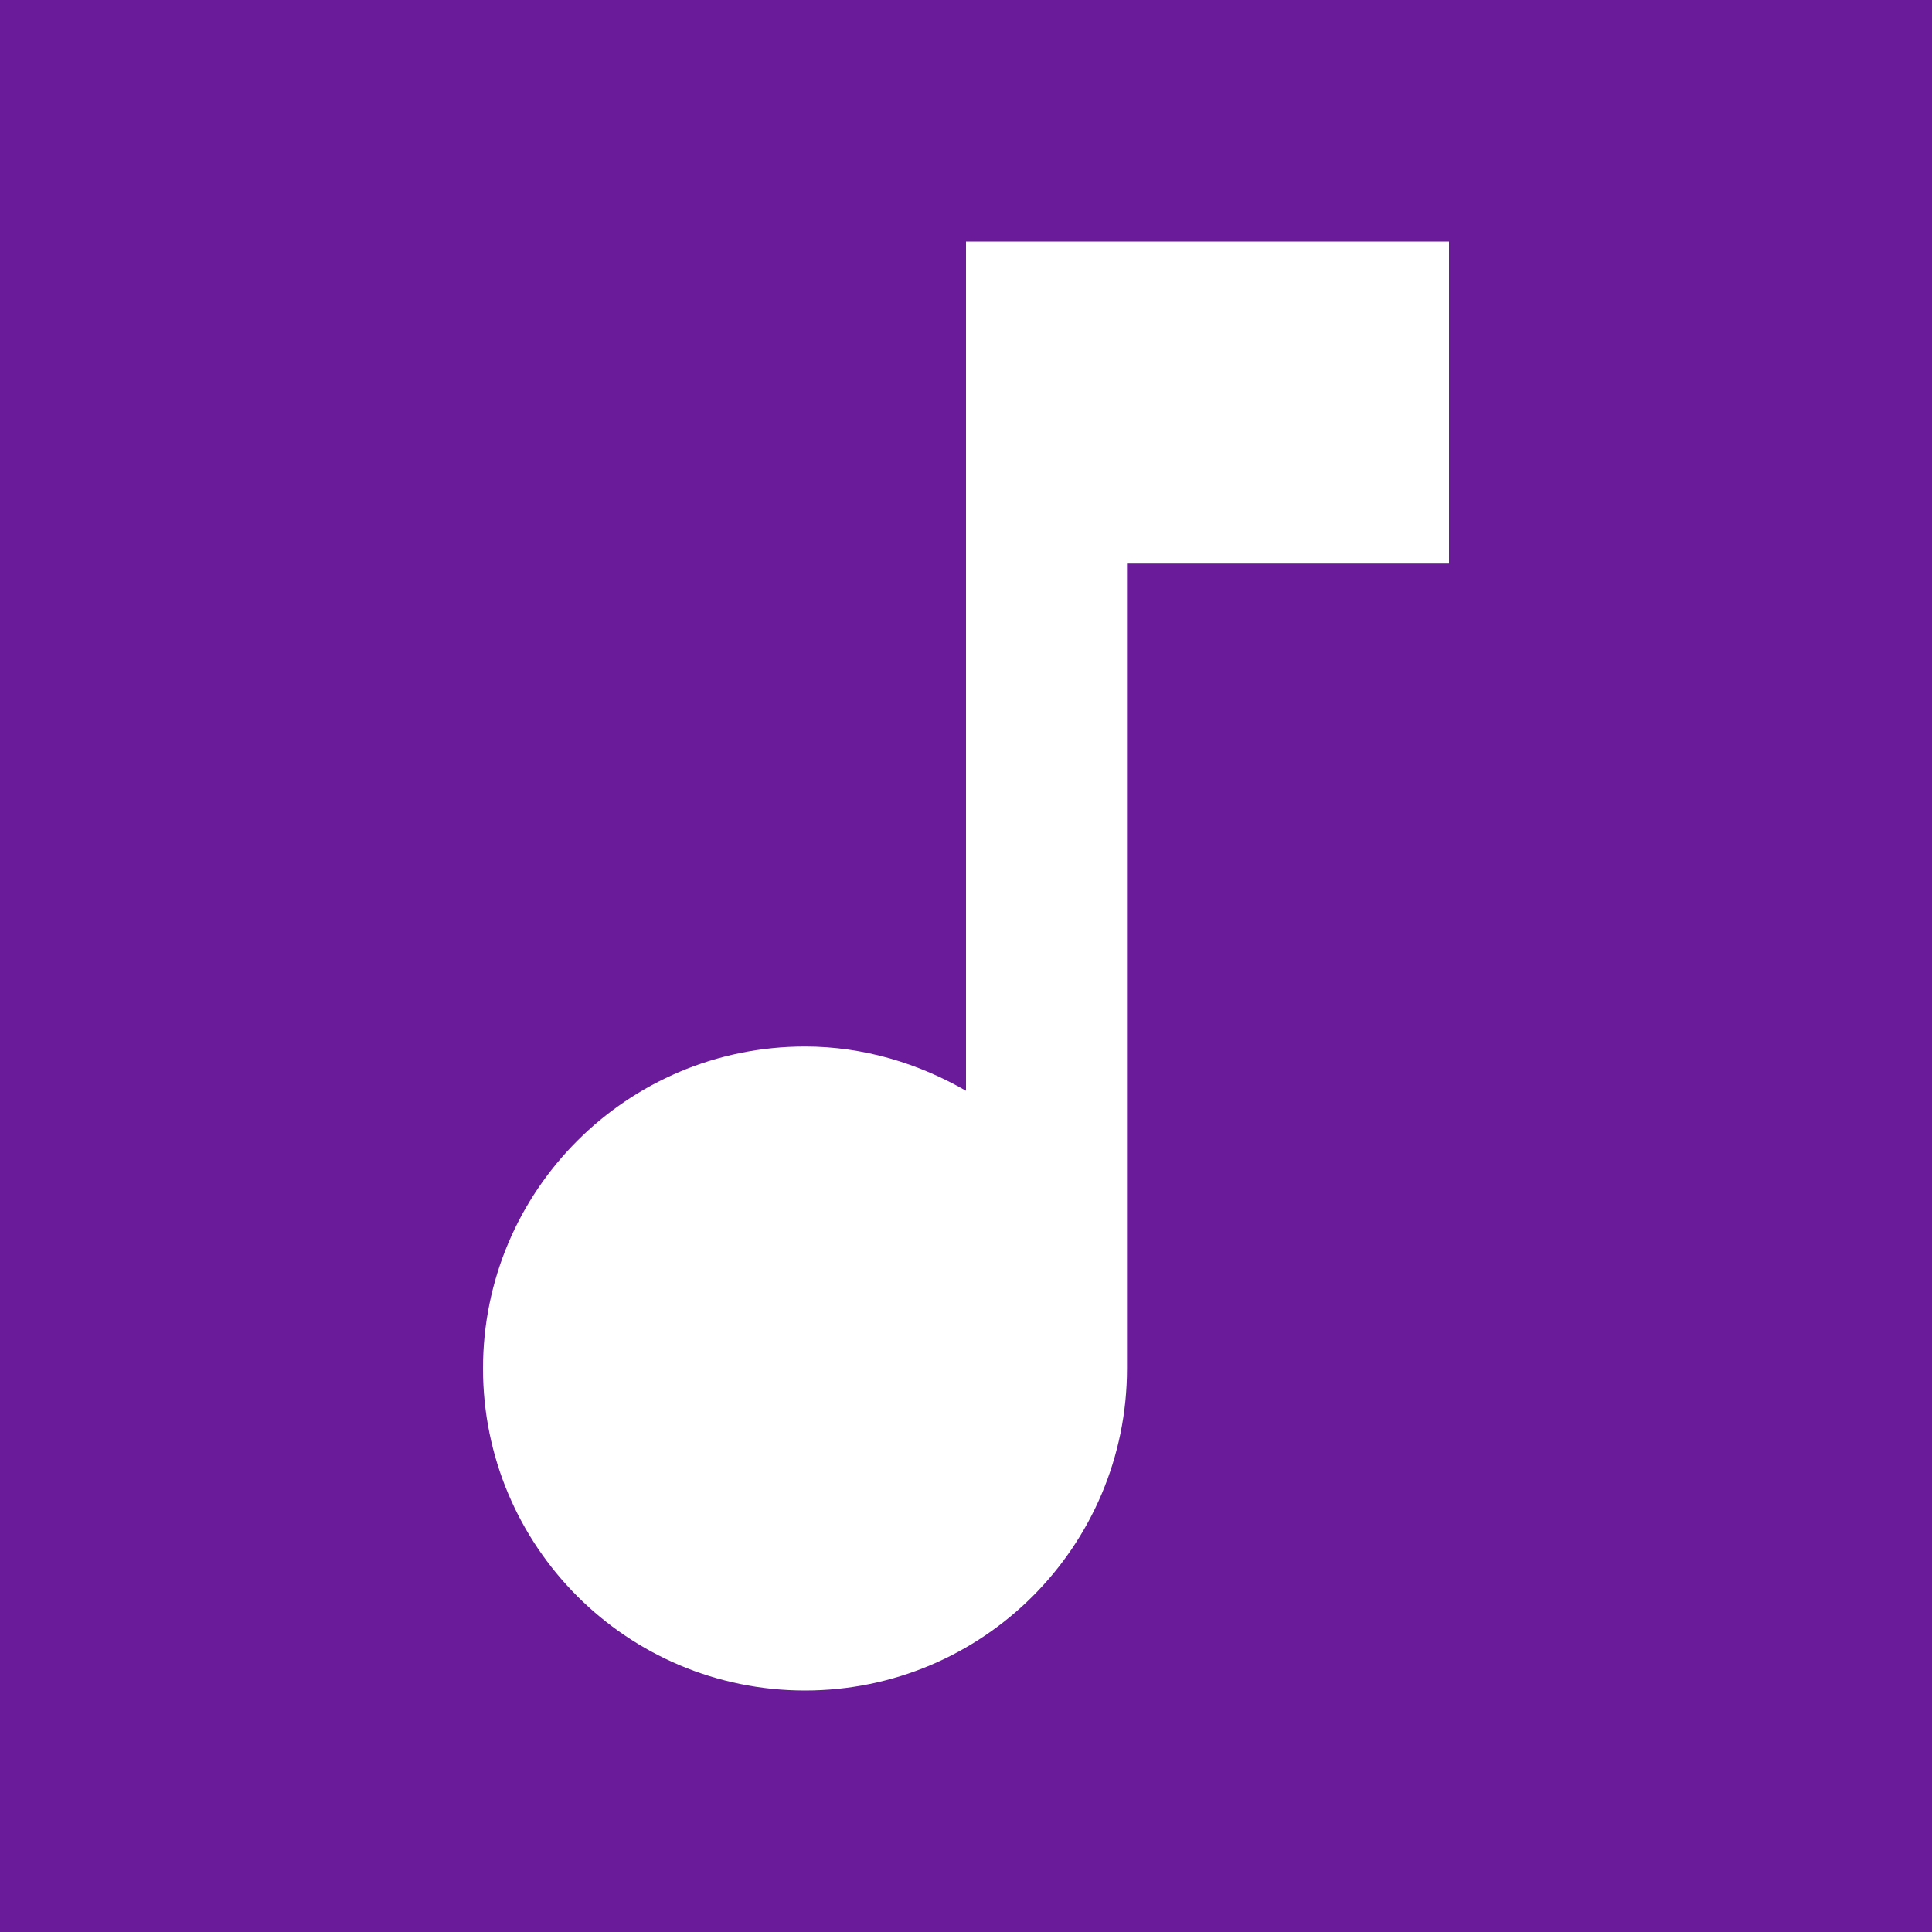 <svg xmlns="http://www.w3.org/2000/svg" viewBox="0 0 24 24">
  <rect width="100%" height="100%" fill="#6a1b9a"/>
  <path d="M12 3V13.55C11.41 13.21 10.73 13 10 13C7.79 13 6 14.79 6 17S7.79 21 10 21 14 19.21 14 17V7H18V3H12Z" fill="white"/>
</svg>